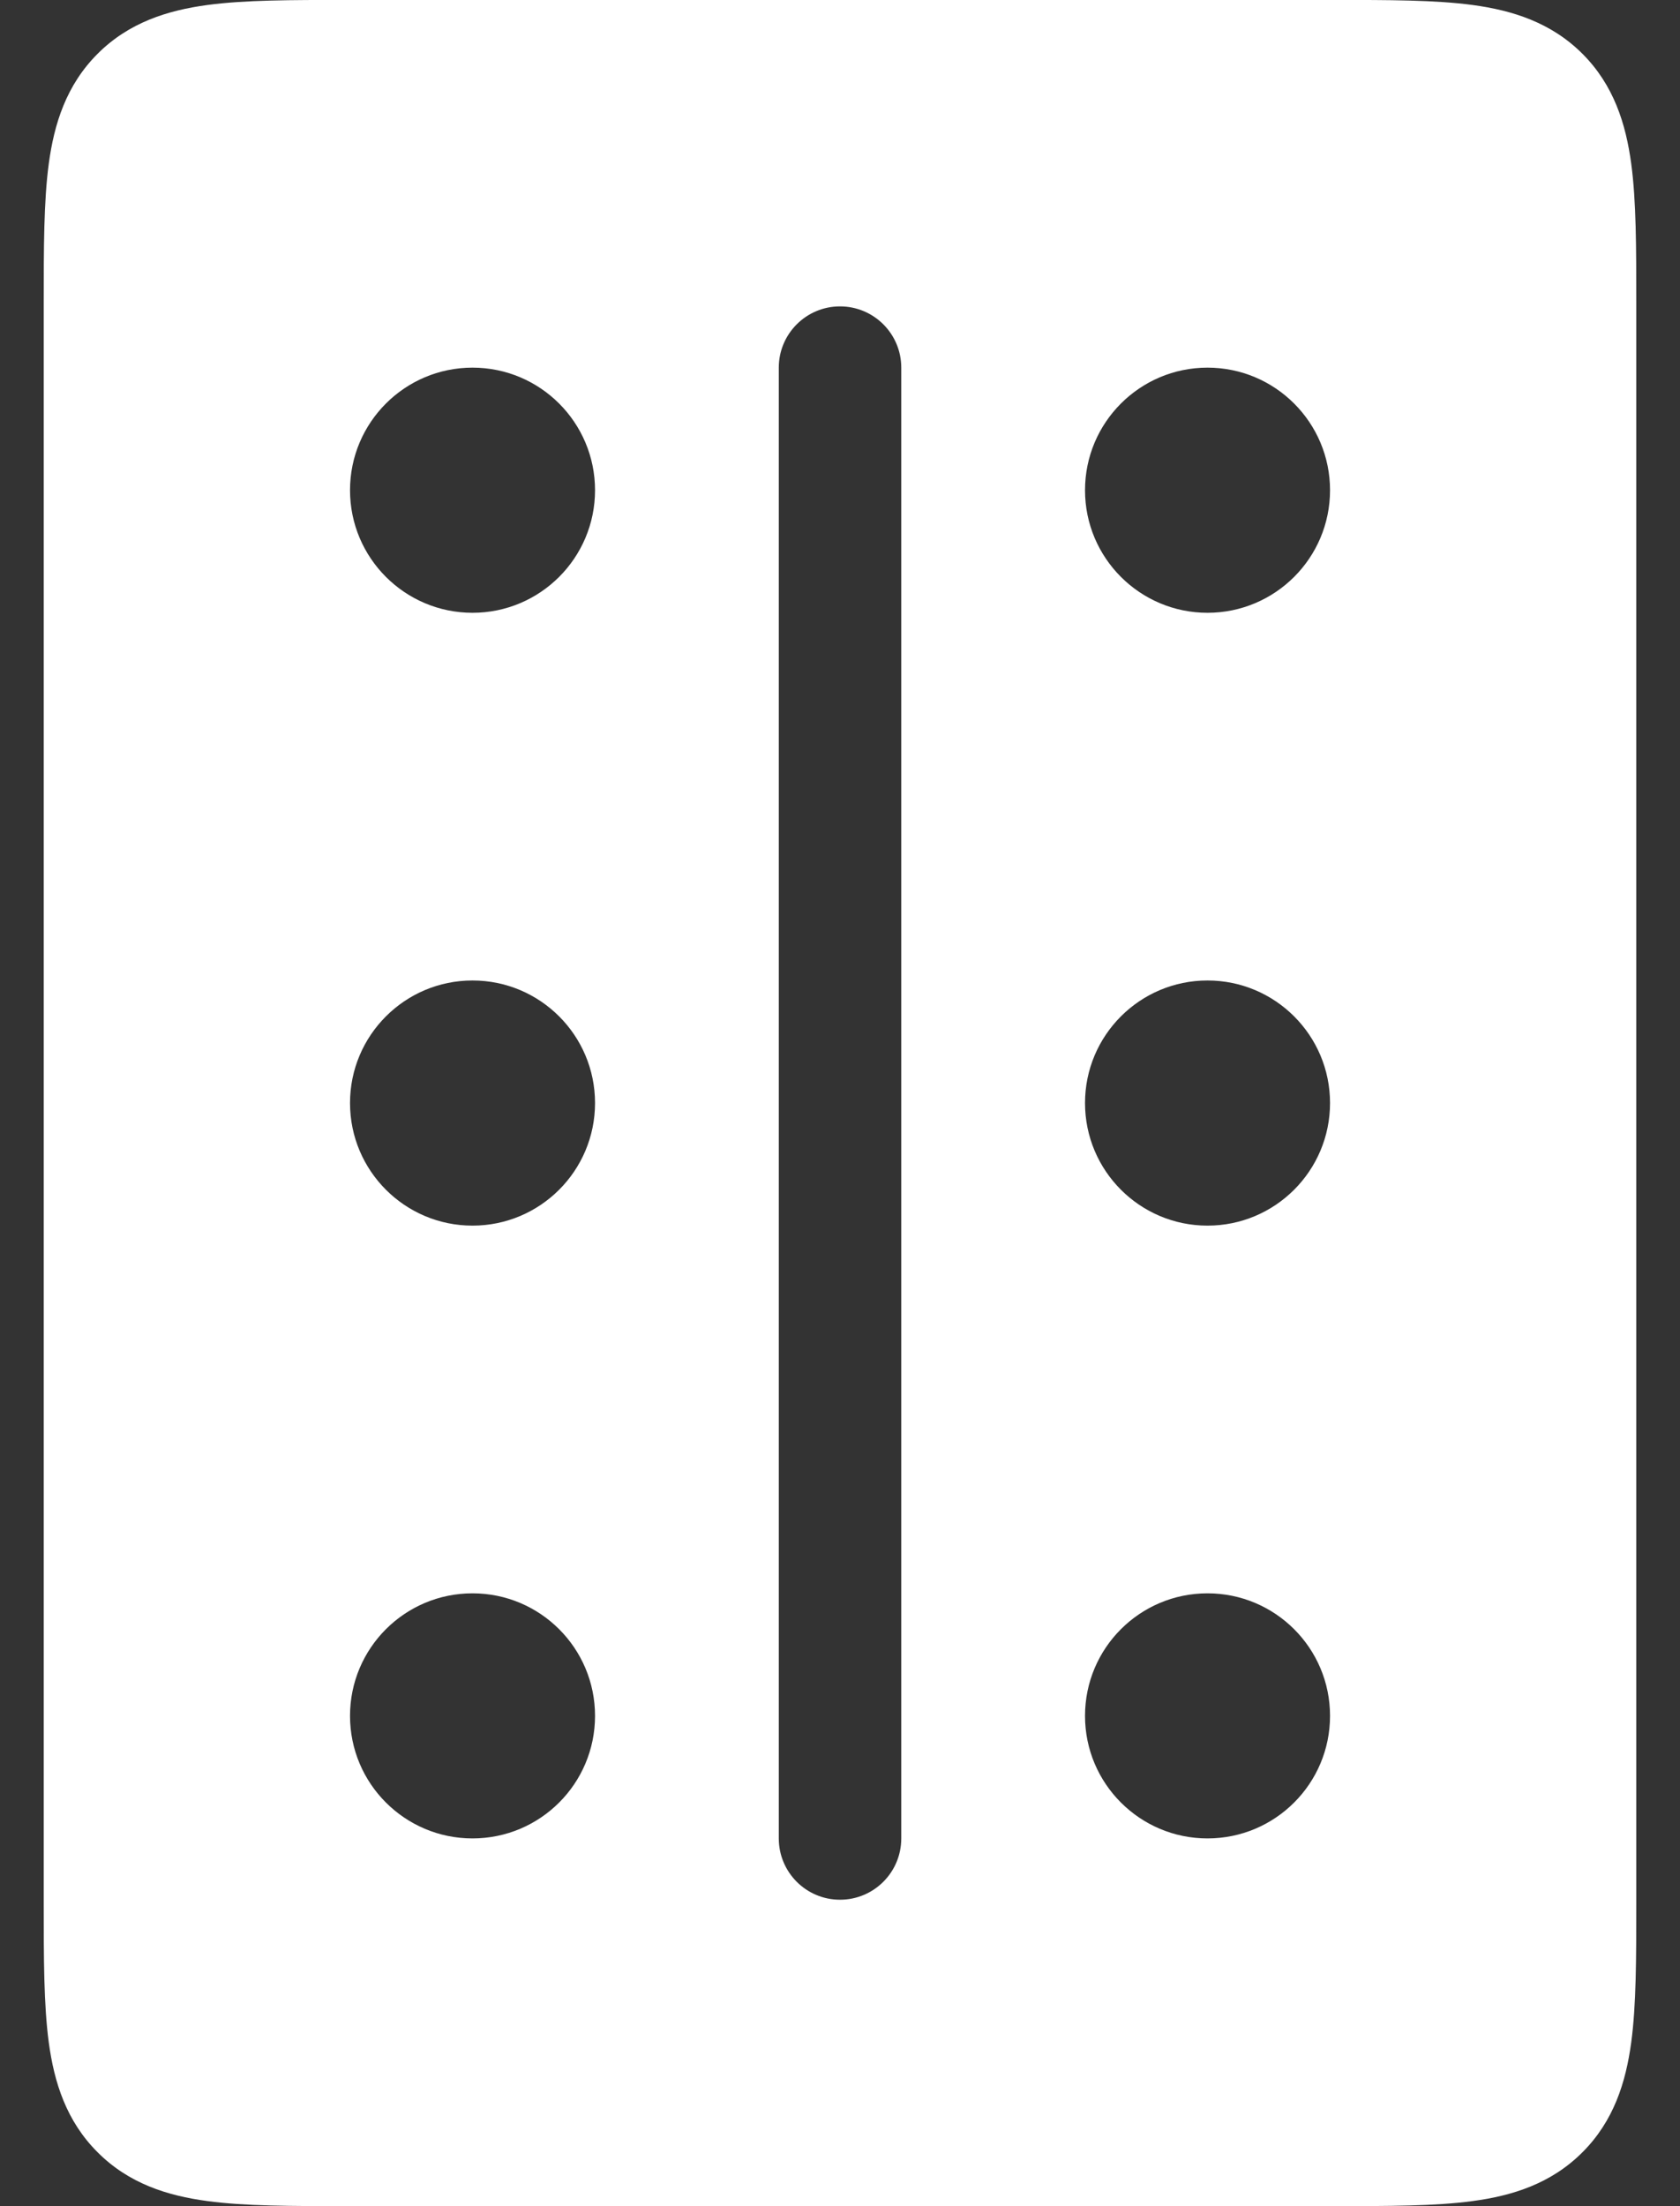<svg width="32" height="42" viewBox="0 0 32 42" fill="none" xmlns="http://www.w3.org/2000/svg">
<rect x="0" y="0" width="32" height="42" fill="#333333" stroke="none"/>
<path fill-rule="evenodd" clip-rule="evenodd" d="M6.59 -0.001H25.41C26.445 -0.001 27.336 -0.001 28.049 0.095C28.814 0.198 29.547 0.43 30.142 1.024C30.736 1.619 30.968 2.352 31.071 3.117C31.167 3.83 31.167 4.722 31.167 5.756V36.243C31.167 37.277 31.167 38.168 31.071 38.882C30.968 39.647 30.736 40.38 30.142 40.974C29.547 41.569 28.814 41.801 28.049 41.903C27.336 41.999 26.445 41.999 25.41 41.999H6.59C5.556 41.999 4.665 41.999 3.951 41.903C3.186 41.801 2.453 41.569 1.859 40.974C1.264 40.38 1.032 39.647 0.929 38.882C0.833 38.168 0.833 37.277 0.833 36.243V5.756C0.833 4.722 0.833 3.83 0.929 3.117C1.032 2.352 1.264 1.619 1.859 1.024C2.453 0.43 3.186 0.198 3.951 0.095C4.665 -0.001 5.556 -0.001 6.59 -0.001ZM9 11.666C10.289 11.666 11.334 10.621 11.334 9.333C11.334 8.044 10.289 6.999 9 6.999C7.712 6.999 6.667 8.044 6.667 9.333C6.667 10.621 7.712 11.666 9 11.666ZM25.334 9.333C25.334 10.621 24.289 11.666 23 11.666C21.712 11.666 20.667 10.621 20.667 9.333C20.667 8.044 21.712 6.999 23 6.999C24.289 6.999 25.334 8.044 25.334 9.333ZM9 23.333C10.289 23.333 11.334 22.288 11.334 20.999C11.334 19.711 10.289 18.666 9 18.666C7.712 18.666 6.667 19.711 6.667 20.999C6.667 22.288 7.712 23.333 9 23.333ZM25.334 20.999C25.334 22.288 24.289 23.333 23 23.333C21.712 23.333 20.667 22.288 20.667 20.999C20.667 19.711 21.712 18.666 23 18.666C24.289 18.666 25.334 19.711 25.334 20.999ZM9 34.999C10.289 34.999 11.334 33.955 11.334 32.666C11.334 31.377 10.289 30.333 9 30.333C7.712 30.333 6.667 31.377 6.667 32.666C6.667 33.955 7.712 34.999 9 34.999ZM25.334 32.666C25.334 33.955 24.289 34.999 23 34.999C21.712 34.999 20.667 33.955 20.667 32.666C20.667 31.377 21.712 30.333 23 30.333C24.289 30.333 25.334 31.377 25.334 32.666ZM17.167 6.999C17.167 6.355 16.645 5.833 16 5.833C15.356 5.833 14.834 6.355 14.834 6.999V34.999C14.834 35.644 15.356 36.166 16 36.166C16.645 36.166 17.167 35.644 17.167 34.999V6.999Z" fill="white"/>
</svg>
